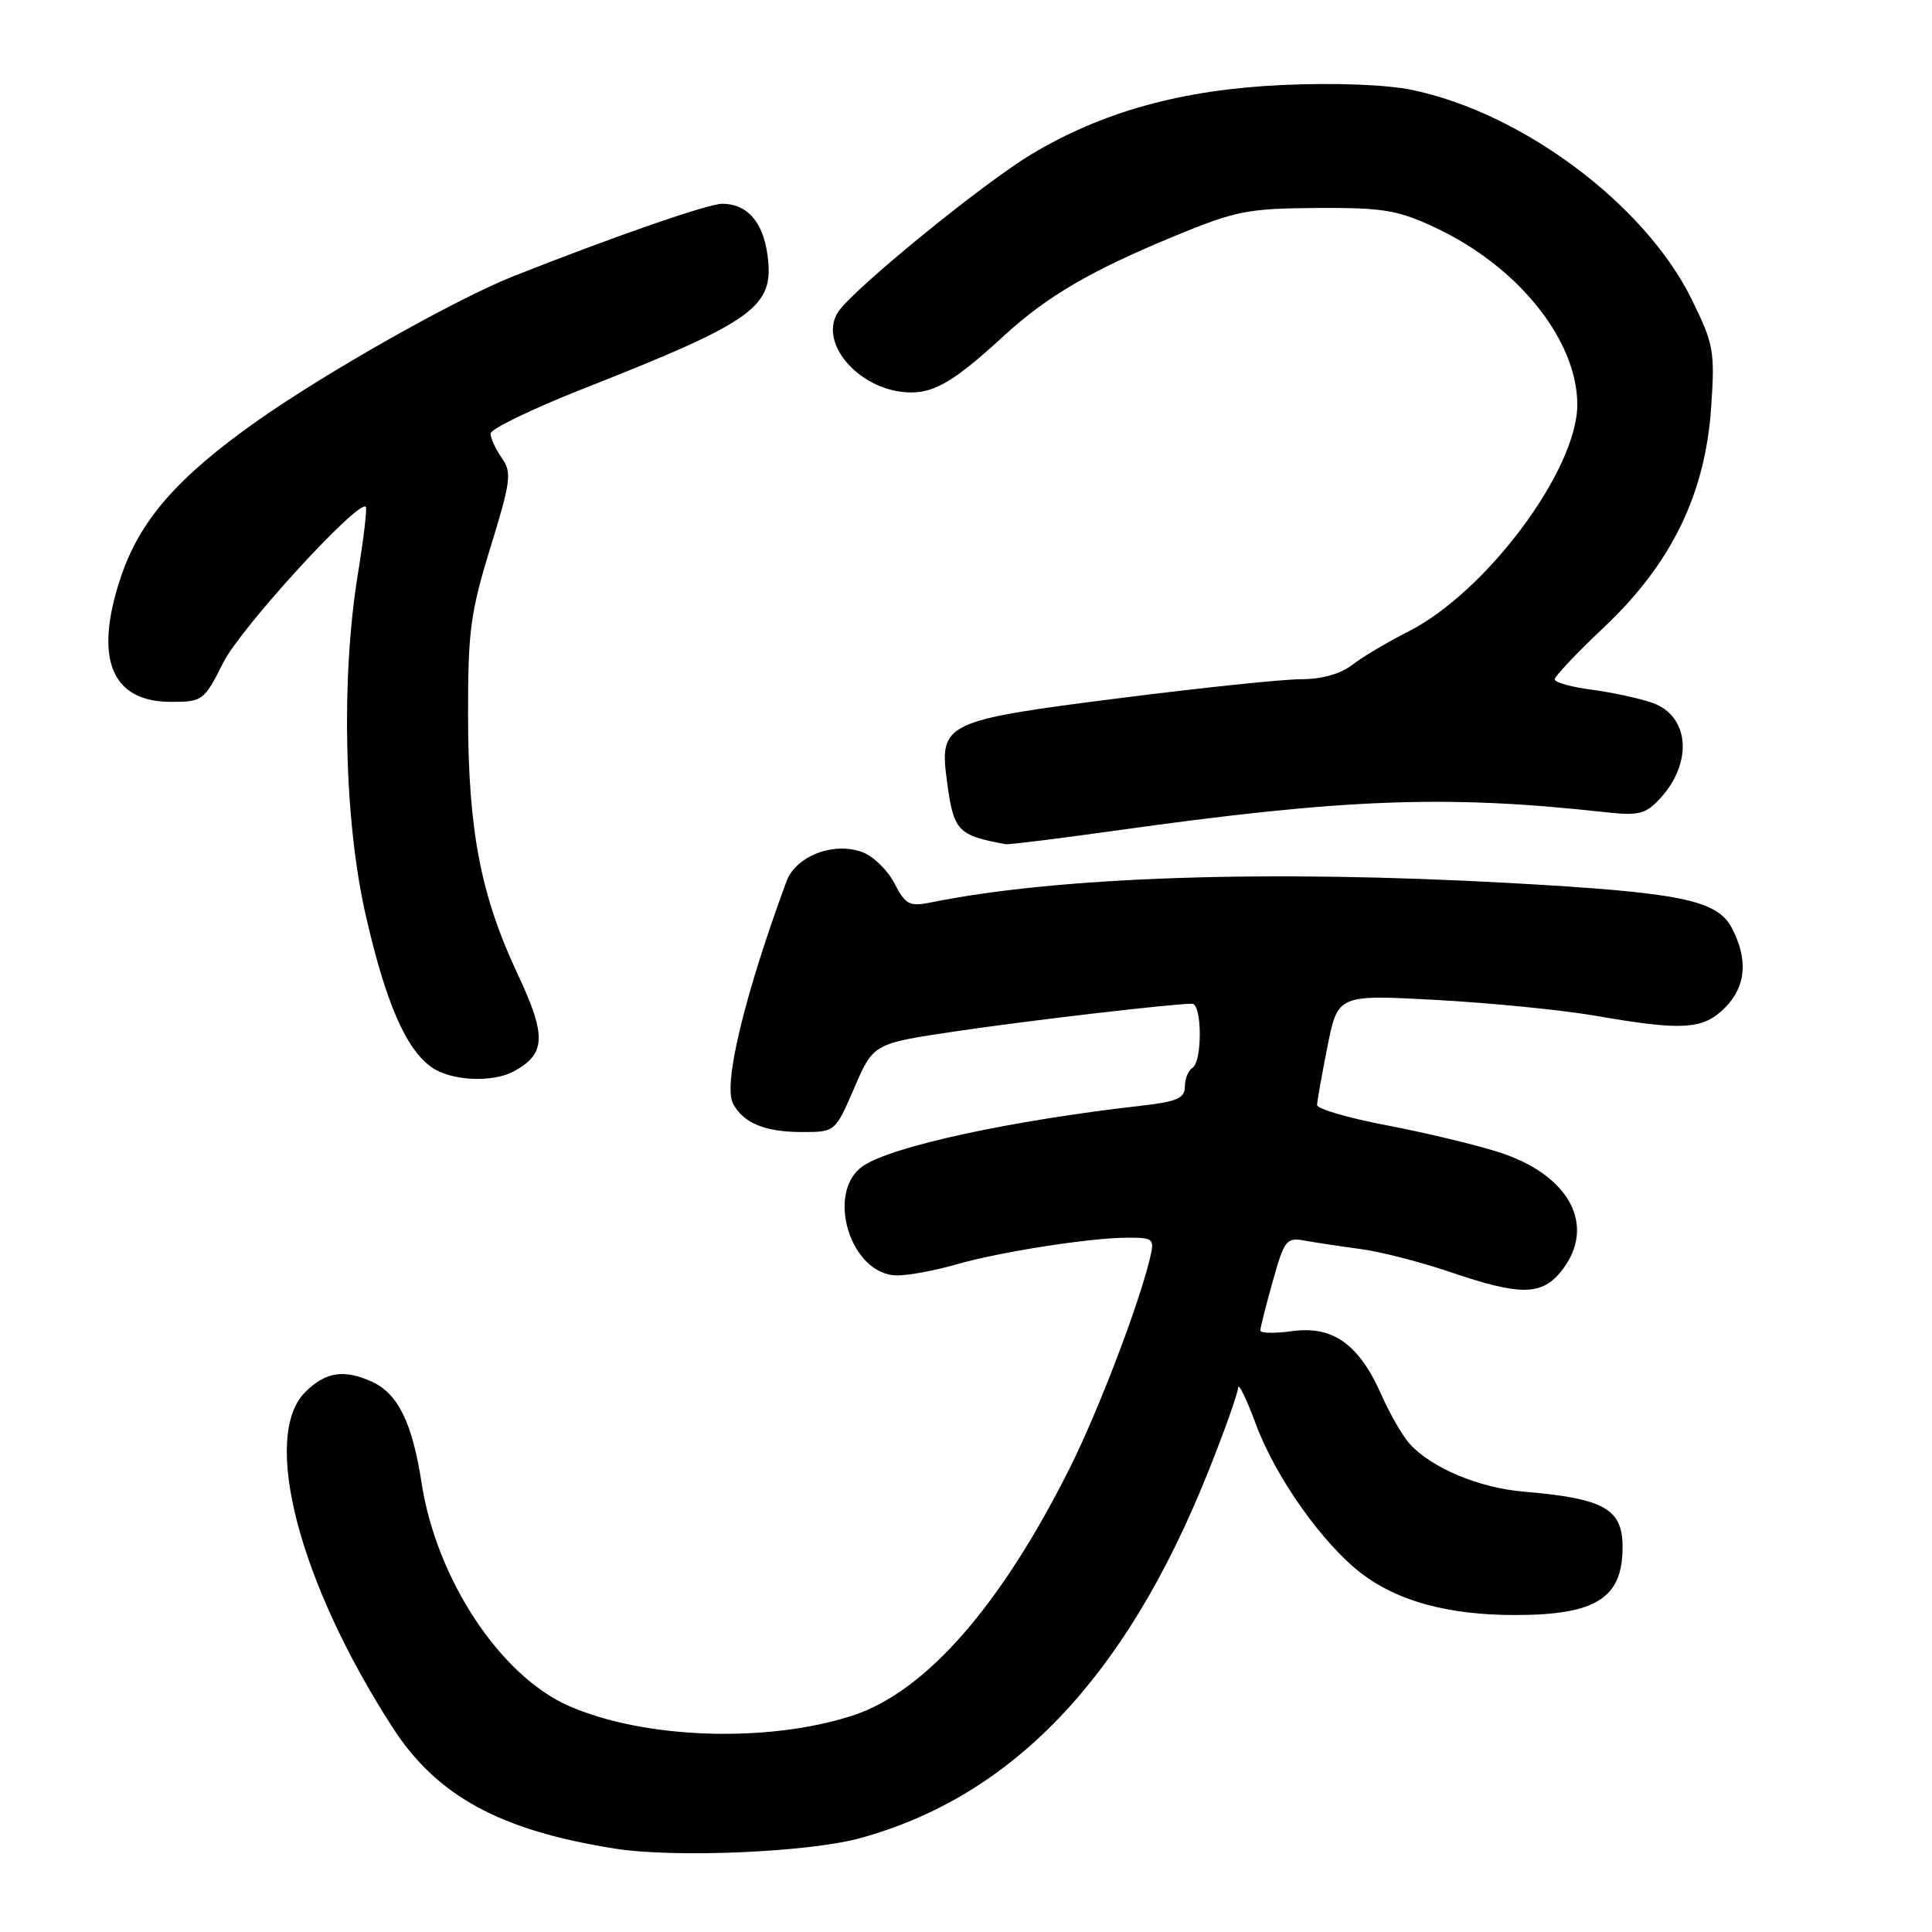<?xml version="1.0" encoding="UTF-8" standalone="no"?>
<!DOCTYPE svg PUBLIC "-//W3C//DTD SVG 1.1//EN" "http://www.w3.org/Graphics/SVG/1.1/DTD/svg11.dtd" >
<svg xmlns="http://www.w3.org/2000/svg" xmlns:xlink="http://www.w3.org/1999/xlink" version="1.1" viewBox="0 0 256 256">
 <g >
 <path fill="currentColor"
d=" M 113.95 243.57 C 134.16 238.03 149.14 222.31 159.99 195.27 C 162.20 189.77 164.02 184.65 164.05 183.89 C 164.08 183.12 165.15 185.31 166.42 188.74 C 169.04 195.78 175.27 204.58 180.44 208.52 C 185.23 212.18 191.98 214.00 200.71 214.00 C 211.48 214.00 215.00 211.78 215.00 204.99 C 215.00 199.92 212.56 198.55 201.88 197.65 C 195.97 197.15 189.67 194.50 186.79 191.32 C 185.85 190.28 184.15 187.33 183.02 184.77 C 180.07 178.12 176.62 175.65 171.25 176.38 C 168.91 176.70 167.00 176.66 167.00 176.30 C 167.00 175.93 167.74 172.99 168.65 169.77 C 170.18 164.29 170.46 163.94 172.90 164.39 C 174.33 164.65 177.64 165.15 180.26 165.50 C 182.88 165.84 188.24 167.22 192.18 168.56 C 201.49 171.73 204.31 171.69 206.93 168.37 C 211.61 162.41 207.97 155.62 198.48 152.63 C 195.35 151.64 188.68 150.05 183.65 149.09 C 178.62 148.13 174.51 146.93 174.52 146.42 C 174.53 145.91 175.15 142.42 175.90 138.65 C 177.27 131.79 177.27 131.79 190.38 132.50 C 197.60 132.90 207.10 133.84 211.50 134.61 C 222.94 136.60 225.66 136.43 228.55 133.55 C 231.34 130.75 231.67 127.20 229.51 123.02 C 227.56 119.24 222.75 118.26 200.00 117.00 C 167.93 115.23 140.22 116.16 123.33 119.58 C 120.51 120.15 119.99 119.88 118.53 117.07 C 117.64 115.33 115.74 113.47 114.31 112.93 C 110.50 111.48 105.45 113.42 104.21 116.79 C 98.61 132.01 95.80 143.71 97.13 146.23 C 98.50 148.82 101.37 150.00 106.27 150.00 C 110.67 150.00 110.67 150.00 113.20 144.14 C 115.73 138.28 115.73 138.28 126.61 136.66 C 136.41 135.21 155.31 133.00 157.96 133.00 C 159.29 133.00 159.33 140.68 158.00 141.50 C 157.45 141.84 157.00 142.96 157.00 143.99 C 157.00 145.52 155.97 145.97 151.25 146.51 C 134.13 148.45 118.43 151.83 114.45 154.44 C 109.26 157.84 112.67 169.00 118.89 169.00 C 120.40 169.00 123.86 168.36 126.57 167.58 C 132.46 165.88 144.47 164.00 149.46 164.00 C 152.86 164.00 153.00 164.14 152.37 166.75 C 150.86 173.02 145.51 187.02 141.76 194.50 C 132.57 212.86 122.60 224.21 112.92 227.34 C 101.61 230.99 85.30 230.42 75.34 226.03 C 66.26 222.02 57.83 209.24 55.86 196.49 C 54.64 188.54 52.73 184.65 49.29 183.09 C 45.59 181.40 43.13 181.78 40.45 184.45 C 34.57 190.34 39.61 209.70 52.04 228.93 C 57.90 238.00 66.29 242.56 81.54 244.96 C 89.43 246.20 107.13 245.44 113.95 243.57 Z  M 68.04 141.98 C 72.35 139.67 72.45 137.28 68.58 129.05 C 63.69 118.63 62.04 110.01 62.02 94.87 C 62.00 83.65 62.33 81.16 64.99 72.53 C 67.70 63.72 67.84 62.61 66.49 60.68 C 65.67 59.51 65.00 58.06 65.00 57.45 C 65.00 56.85 70.51 54.18 77.25 51.52 C 100.07 42.53 102.62 40.68 101.70 33.81 C 101.11 29.40 98.99 27.00 95.70 27.00 C 93.83 27.00 81.18 31.39 68.01 36.61 C 60.35 39.65 43.16 49.36 34.00 55.83 C 23.46 63.28 18.50 68.98 15.98 76.56 C 12.42 87.26 14.74 93.00 22.64 93.00 C 26.86 93.00 27.03 92.87 29.61 87.75 C 31.92 83.17 47.50 66.15 48.47 67.15 C 48.66 67.34 48.19 71.33 47.43 76.00 C 45.17 89.84 45.59 108.60 48.43 121.14 C 51.08 132.79 53.77 139.03 57.21 141.43 C 59.76 143.22 65.21 143.49 68.04 141.98 Z  M 147.74 110.07 C 178.09 105.81 191.60 105.29 212.63 107.61 C 217.11 108.11 218.03 107.88 219.92 105.86 C 224.37 101.08 223.88 94.85 218.92 93.12 C 217.23 92.53 213.62 91.75 210.92 91.39 C 208.21 91.04 206.00 90.42 206.00 90.02 C 206.00 89.62 208.96 86.49 212.59 83.07 C 221.47 74.67 225.95 65.47 226.73 54.05 C 227.25 46.51 227.09 45.63 224.14 39.63 C 217.98 27.11 201.74 14.96 187.12 11.92 C 183.70 11.21 176.99 10.95 170.00 11.26 C 156.65 11.86 146.06 14.79 136.61 20.48 C 130.11 24.39 112.92 38.43 111.04 41.36 C 108.33 45.59 114.16 52.00 120.73 52.00 C 123.96 52.00 126.63 50.37 133.01 44.51 C 138.74 39.25 144.54 35.86 155.66 31.27 C 163.75 27.93 165.35 27.62 174.50 27.56 C 183.31 27.51 185.17 27.82 190.18 30.16 C 201.17 35.31 209.00 45.08 209.00 53.62 C 209.00 62.28 196.92 78.48 186.56 83.71 C 183.78 85.12 180.43 87.11 179.12 88.14 C 177.62 89.30 175.11 90.00 172.40 90.00 C 170.01 90.00 159.19 91.13 148.35 92.51 C 125.14 95.46 124.45 95.79 125.47 103.47 C 126.35 110.13 126.86 110.68 133.24 111.86 C 133.64 111.94 140.17 111.13 147.74 110.07 Z "/>
</g>
</svg>